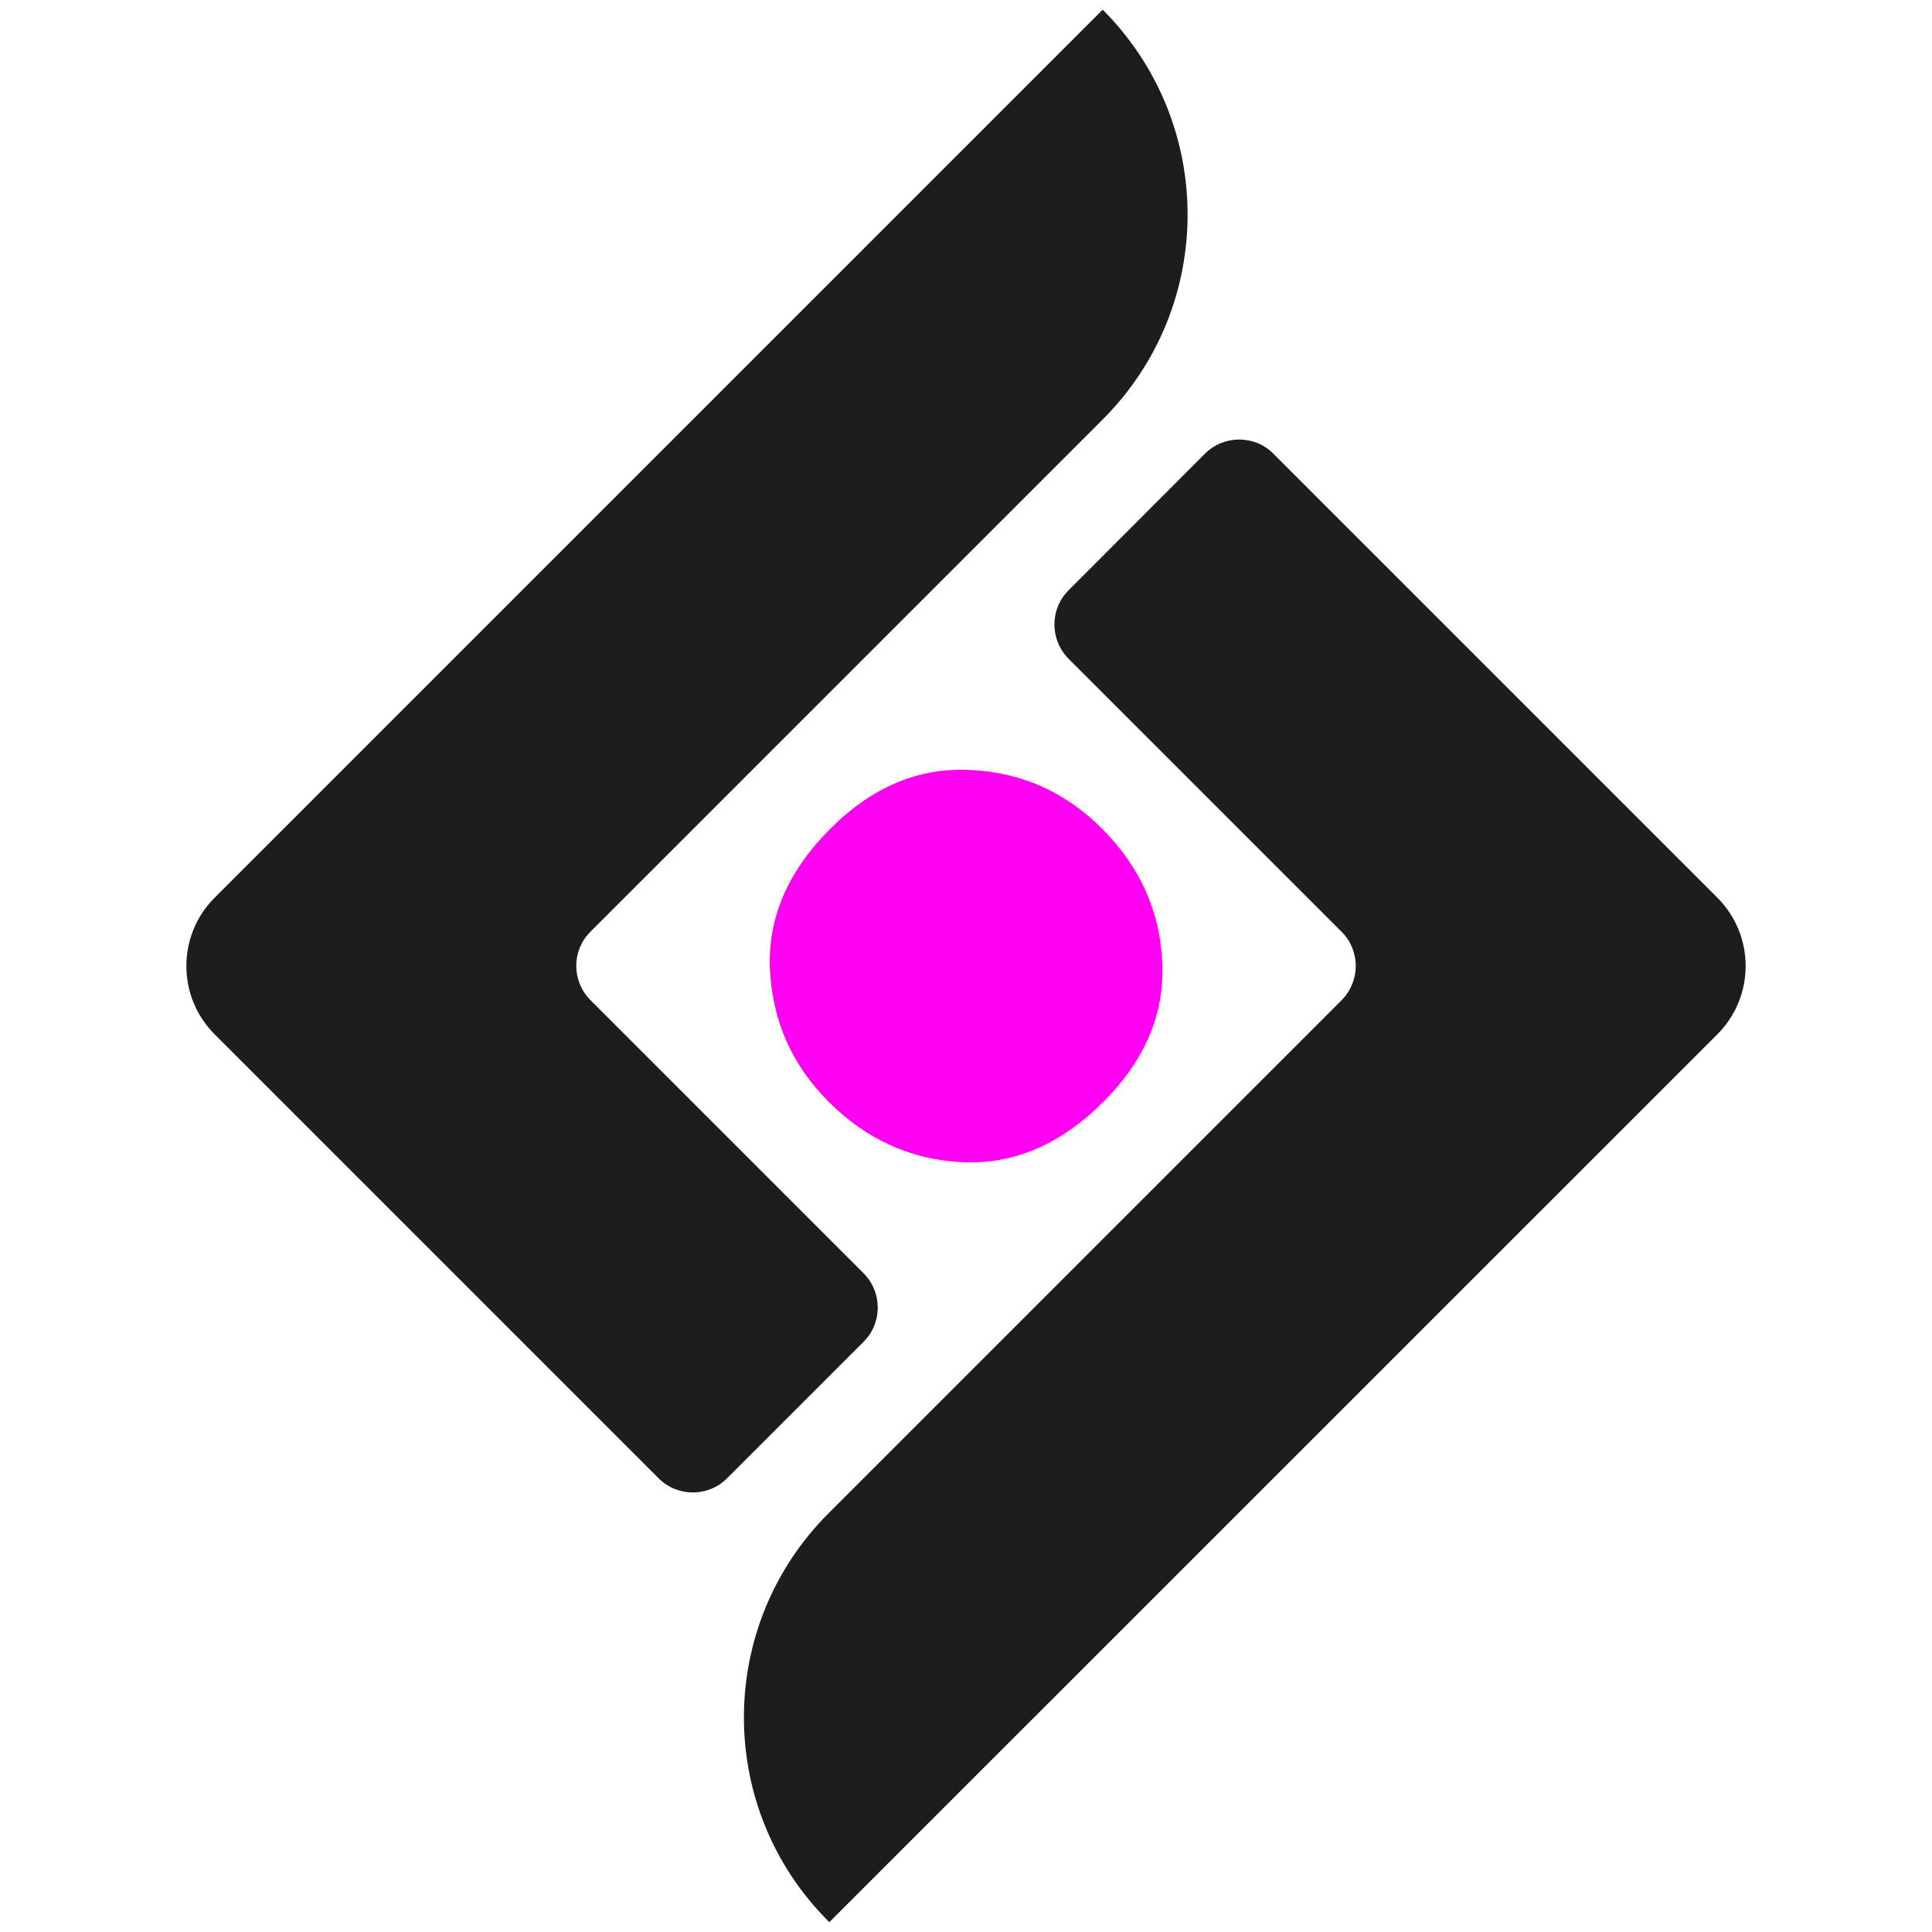 <?xml version="1.0" encoding="utf-8"?>
<!-- Generator: Adobe Illustrator 26.0.1, SVG Export Plug-In . SVG Version: 6.00 Build 0)  -->
<svg version="1.1" xmlns="http://www.w3.org/2000/svg" xmlns:xlink="http://www.w3.org/1999/xlink" x="0px" y="0px"
	 viewBox="0 0 1080 1080" style="enable-background:new 0 0 1080 1080;" xml:space="preserve">
<style type="text/css">
	.st0{fill:#FF00F2;}
	.st1{fill:#1D1D1B;}
</style>
<g id="Capa_2">
	<path class="st0" d="M615.9,463.1c21.2,21.2,32.5,46.1,33.8,74.8c1.4,28.7-9.6,54.7-32.8,77.9C593,639.8,566.7,651,538,649.7
		c-28.7-1.4-53.6-12.6-74.8-33.8c-20.5-20.5-31.4-45.1-32.8-73.8c-1.4-28.7,9.9-55,33.8-78.9c23.2-23.2,49.2-34.2,77.9-32.8
		C570.8,431.7,595.4,442.6,615.9,463.1z"/>
</g>
<g id="Capa_4">
	<g>
		<path class="st1" d="M511.7,912.7c2.5-3.4,5.2-6.7,8.3-9.8l37.5-37.5c0.4-0.4,0.9-0.8,1.3-1.3L806.9,616
			c41.9-41.9,41.9-110.1,0-152L692,349.1l0.7-0.7L884.4,540L511.7,912.7z"/>
		<path class="st1" d="M692.7,245.7c-6.9,0-13.8,2.6-19.1,7.9L597.3,330c-10.5,10.5-10.5,27.6,0,38.2L750,520.9
			c10.5,10.5,10.5,27.6,0,38.2L501.8,807.3l0,0L463.1,846c-63,63-63,165.1,0,228l0.5,0.5L960,578.2c21.1-21.1,21.1-55.3,0-76.4
			L711.8,253.6C706.6,248.3,699.6,245.7,692.7,245.7L692.7,245.7z"/>
	</g>
	<g>
		<path class="st1" d="M195.7,540l324.9-324.9c0.4-0.4,0.9-0.9,1.3-1.3l46-46c-2.5,3.4-5.3,6.7-8.4,9.8L273.1,464
			c-41.1,41.1-41.8,108-2,150c0.6,0.7,1.3,1.3,2,2c0.3,0.3,0.6,0.6,0.9,0.9L388,730.9l-0.7,0.7L195.7,540z"/>
		<path class="st1" d="M616.4,5.4L463.6,158.2l0,0L120,501.8c-21.1,21.1-21.1,55.3,0,76.4l248.2,248.2c5.3,5.3,12.2,7.9,19.1,7.9
			c6.9,0,13.8-2.6,19.1-7.9l76.4-76.4c10.5-10.5,10.5-27.6,0-38.2L330.3,559.3c-0.1-0.1-0.2-0.2-0.3-0.2c-0.1-0.1-0.2-0.2-0.2-0.3
			c-10.3-10.6-10.2-27.5,0.2-37.9l286.4-286.4C679.7,171.3,679.7,68.7,616.4,5.4L616.4,5.4L616.4,5.4z"/>
	</g>
</g>
</svg>
